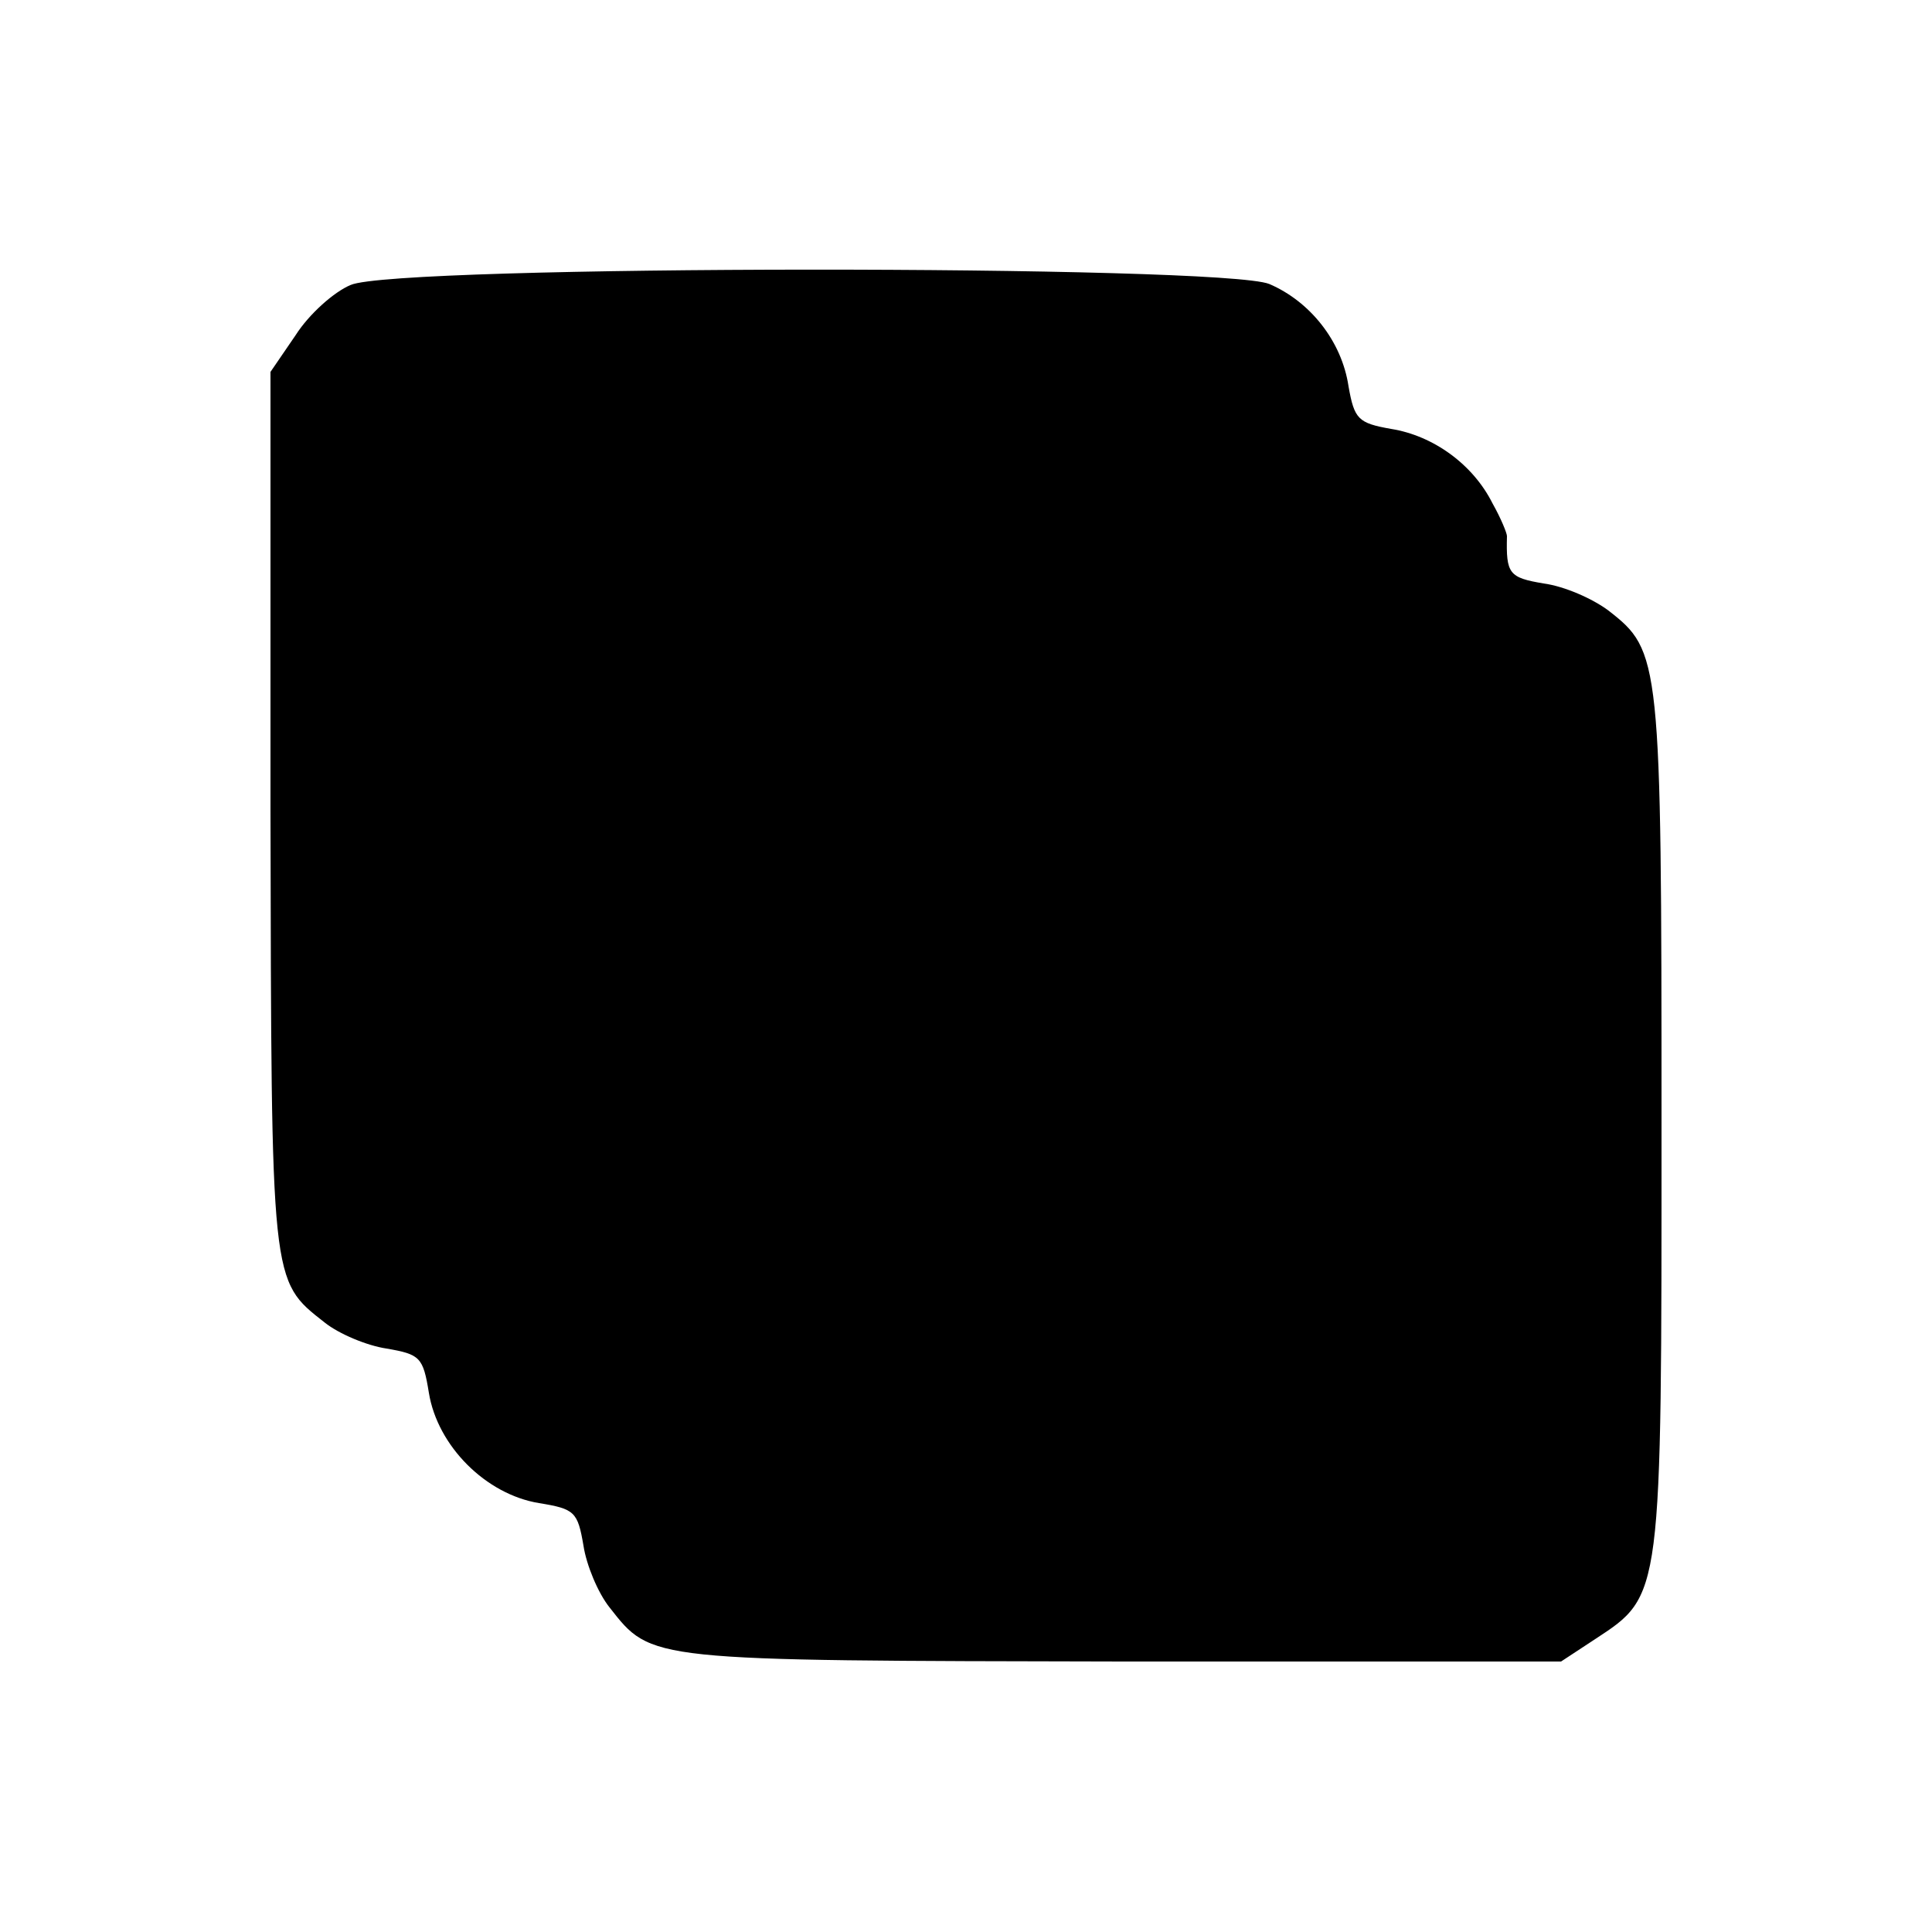 <?xml version="1.0" standalone="no"?>
<!DOCTYPE svg PUBLIC "-//W3C//DTD SVG 20010904//EN"
 "http://www.w3.org/TR/2001/REC-SVG-20010904/DTD/svg10.dtd">
<svg version="1.0" xmlns="http://www.w3.org/2000/svg"
 width="200pt" height="200pt" viewBox="0 0 200 200"
 preserveAspectRatio="xMidYMid meet">
<g transform="translate(0,200) scale(0.1,-0.1)"
fill="#000000" stroke="none">
<path d="M363 1705 c-17 -7 -43 -30 -57 -52 l-26 -38 0 -454 c1 -492 0 -486
56 -530 15 -12 44 -24 64 -27 35 -6 38 -9 44 -46 9 -55 59 -105 114 -114 37
-6 40 -9 46 -44 3 -20 15 -49 27 -64 44 -56 38 -55 531 -56 l454 0 35 23 c70
46 69 41 69 535 0 481 -1 488 -55 530 -16 12 -45 25 -67 28 -36 6 -39 10 -38
49 0 3 -6 18 -15 34 -20 40 -61 70 -105 77 -34 6 -38 10 -44 44 -7 47 -40 88
-82 106 -49 20 -904 20 -951 -1z"/>
</g>
</svg>
